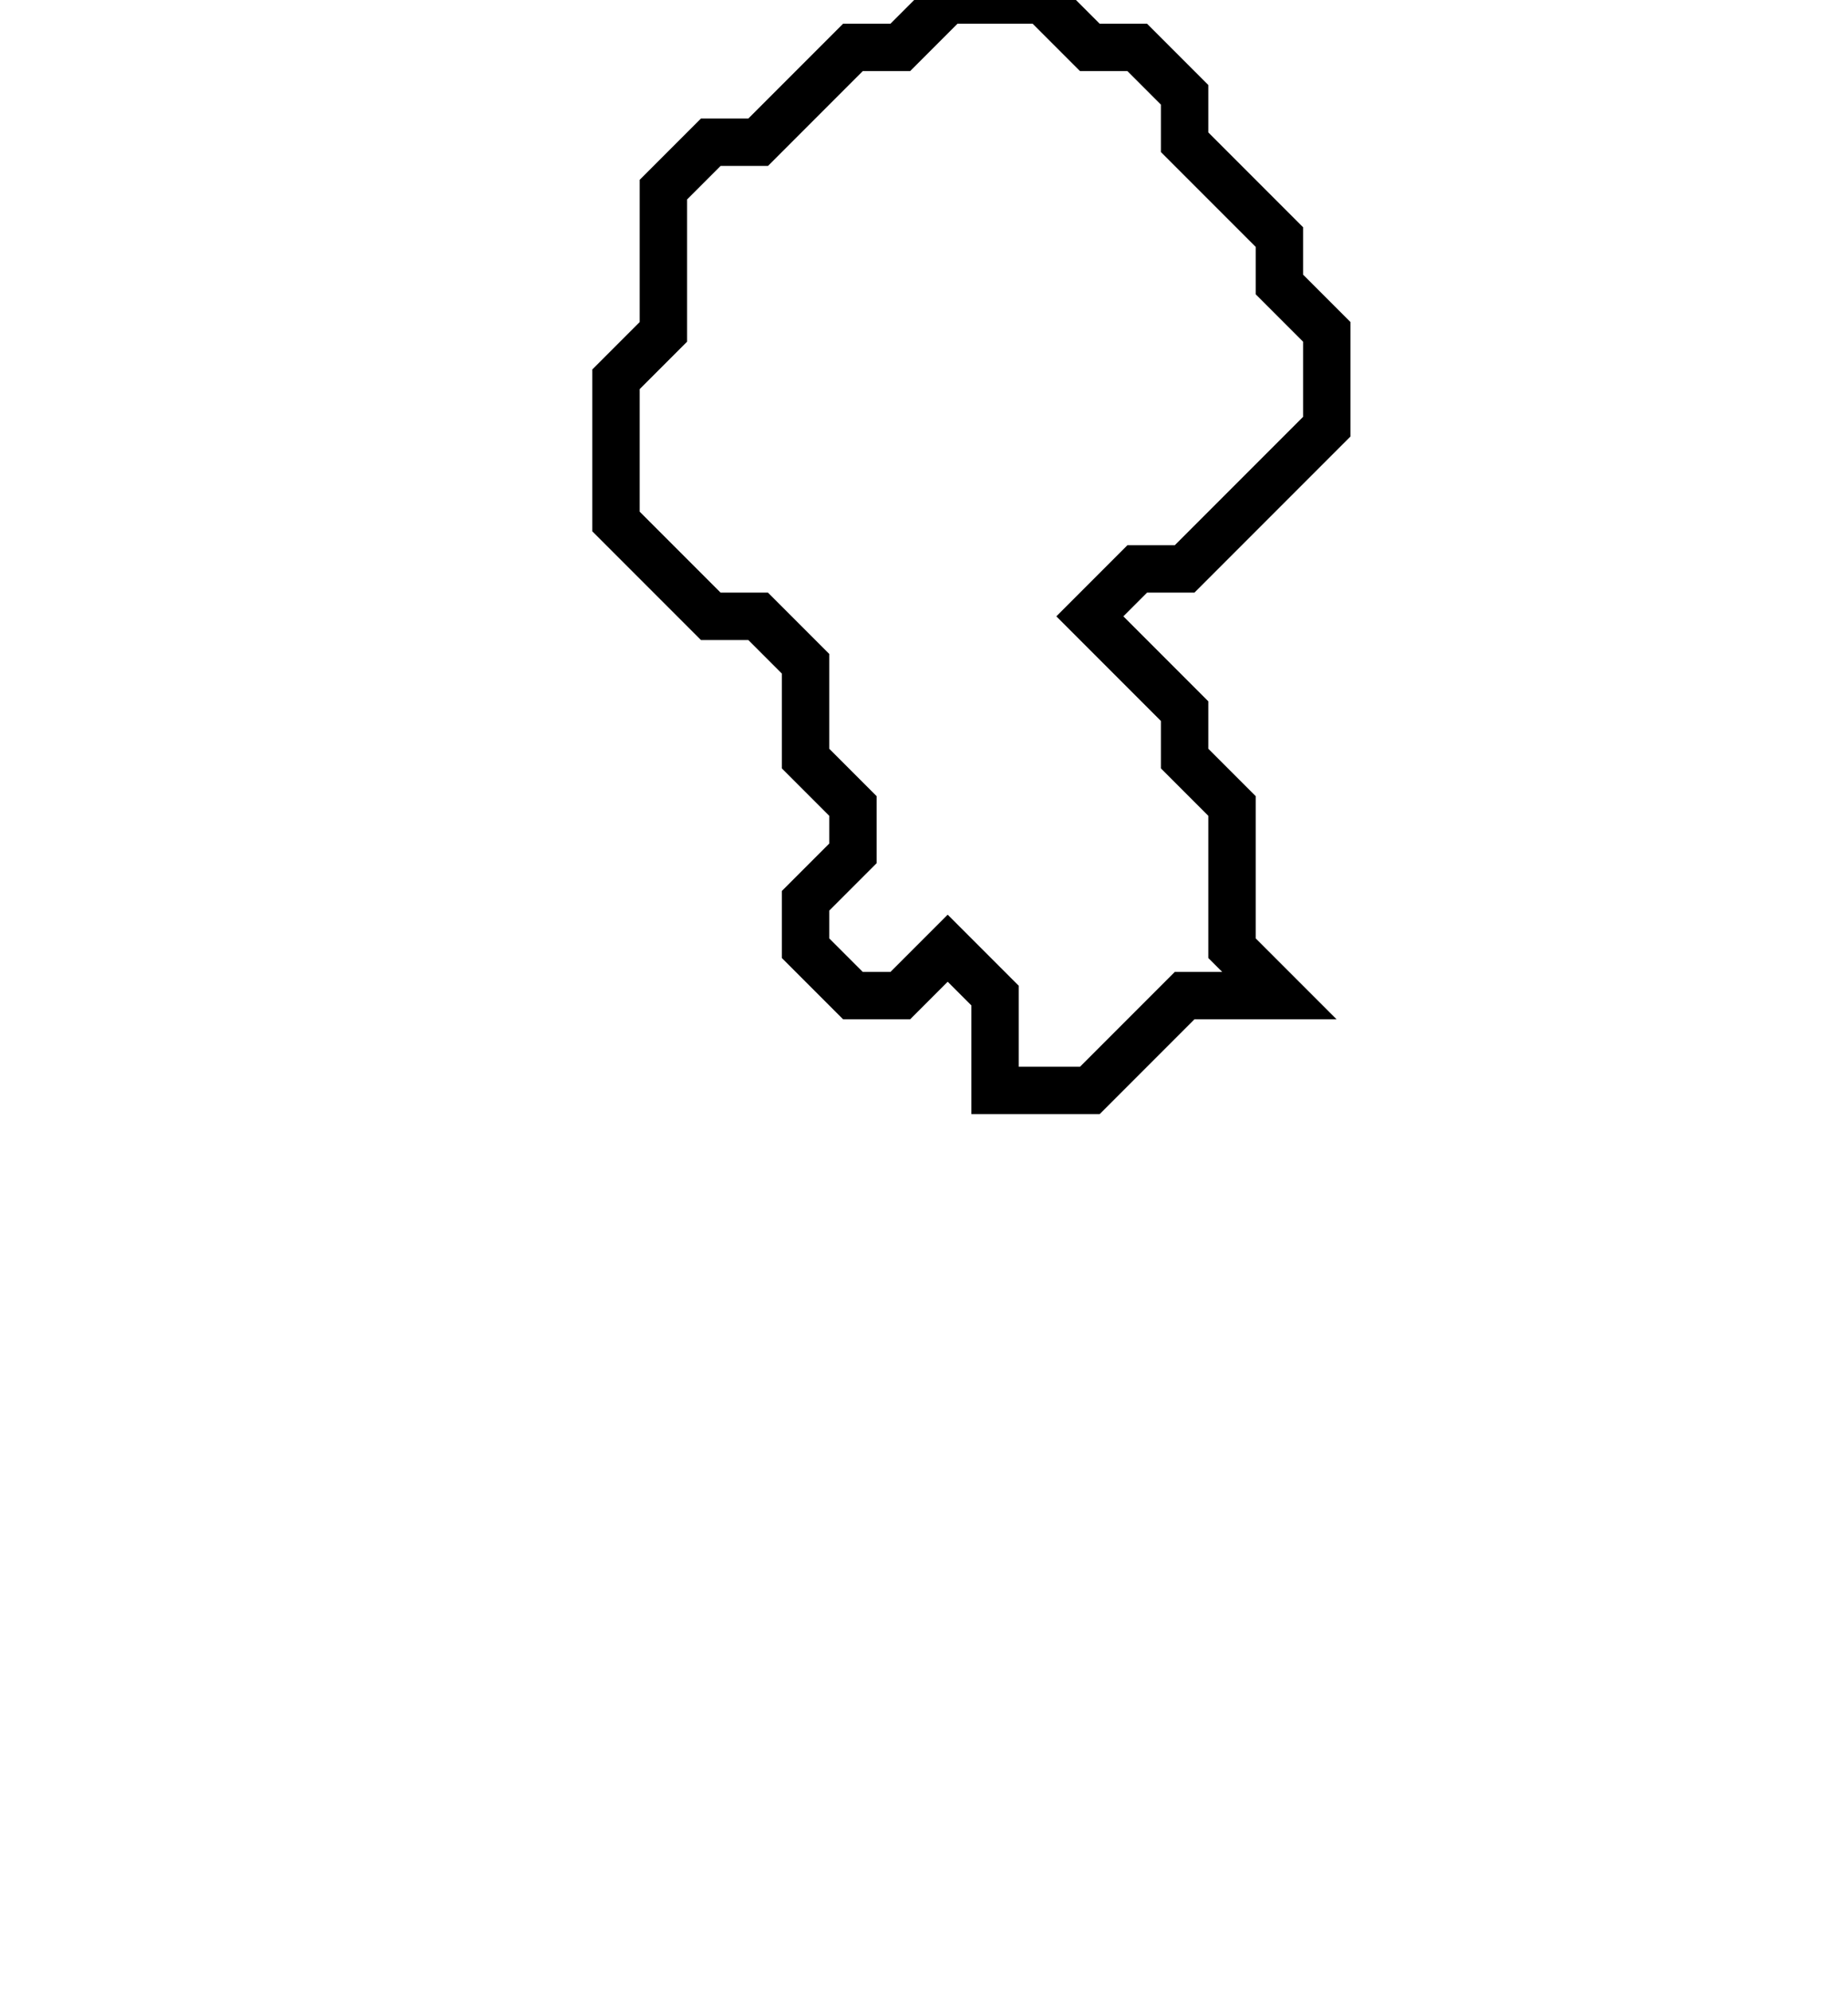 <svg xmlns="http://www.w3.org/2000/svg" width="39" height="42">
  <path d="M 20,0 L 19,1 L 18,1 L 16,3 L 15,3 L 14,4 L 14,7 L 13,8 L 13,11 L 15,13 L 16,13 L 17,14 L 17,16 L 18,17 L 18,18 L 17,19 L 17,20 L 18,21 L 19,21 L 20,20 L 21,21 L 21,23 L 23,23 L 25,21 L 27,21 L 26,20 L 26,17 L 25,16 L 25,15 L 23,13 L 24,12 L 25,12 L 28,9 L 28,7 L 27,6 L 27,5 L 25,3 L 25,2 L 24,1 L 23,1 L 22,0 Z" fill="none" stroke="black" stroke-width="1"/>
</svg>